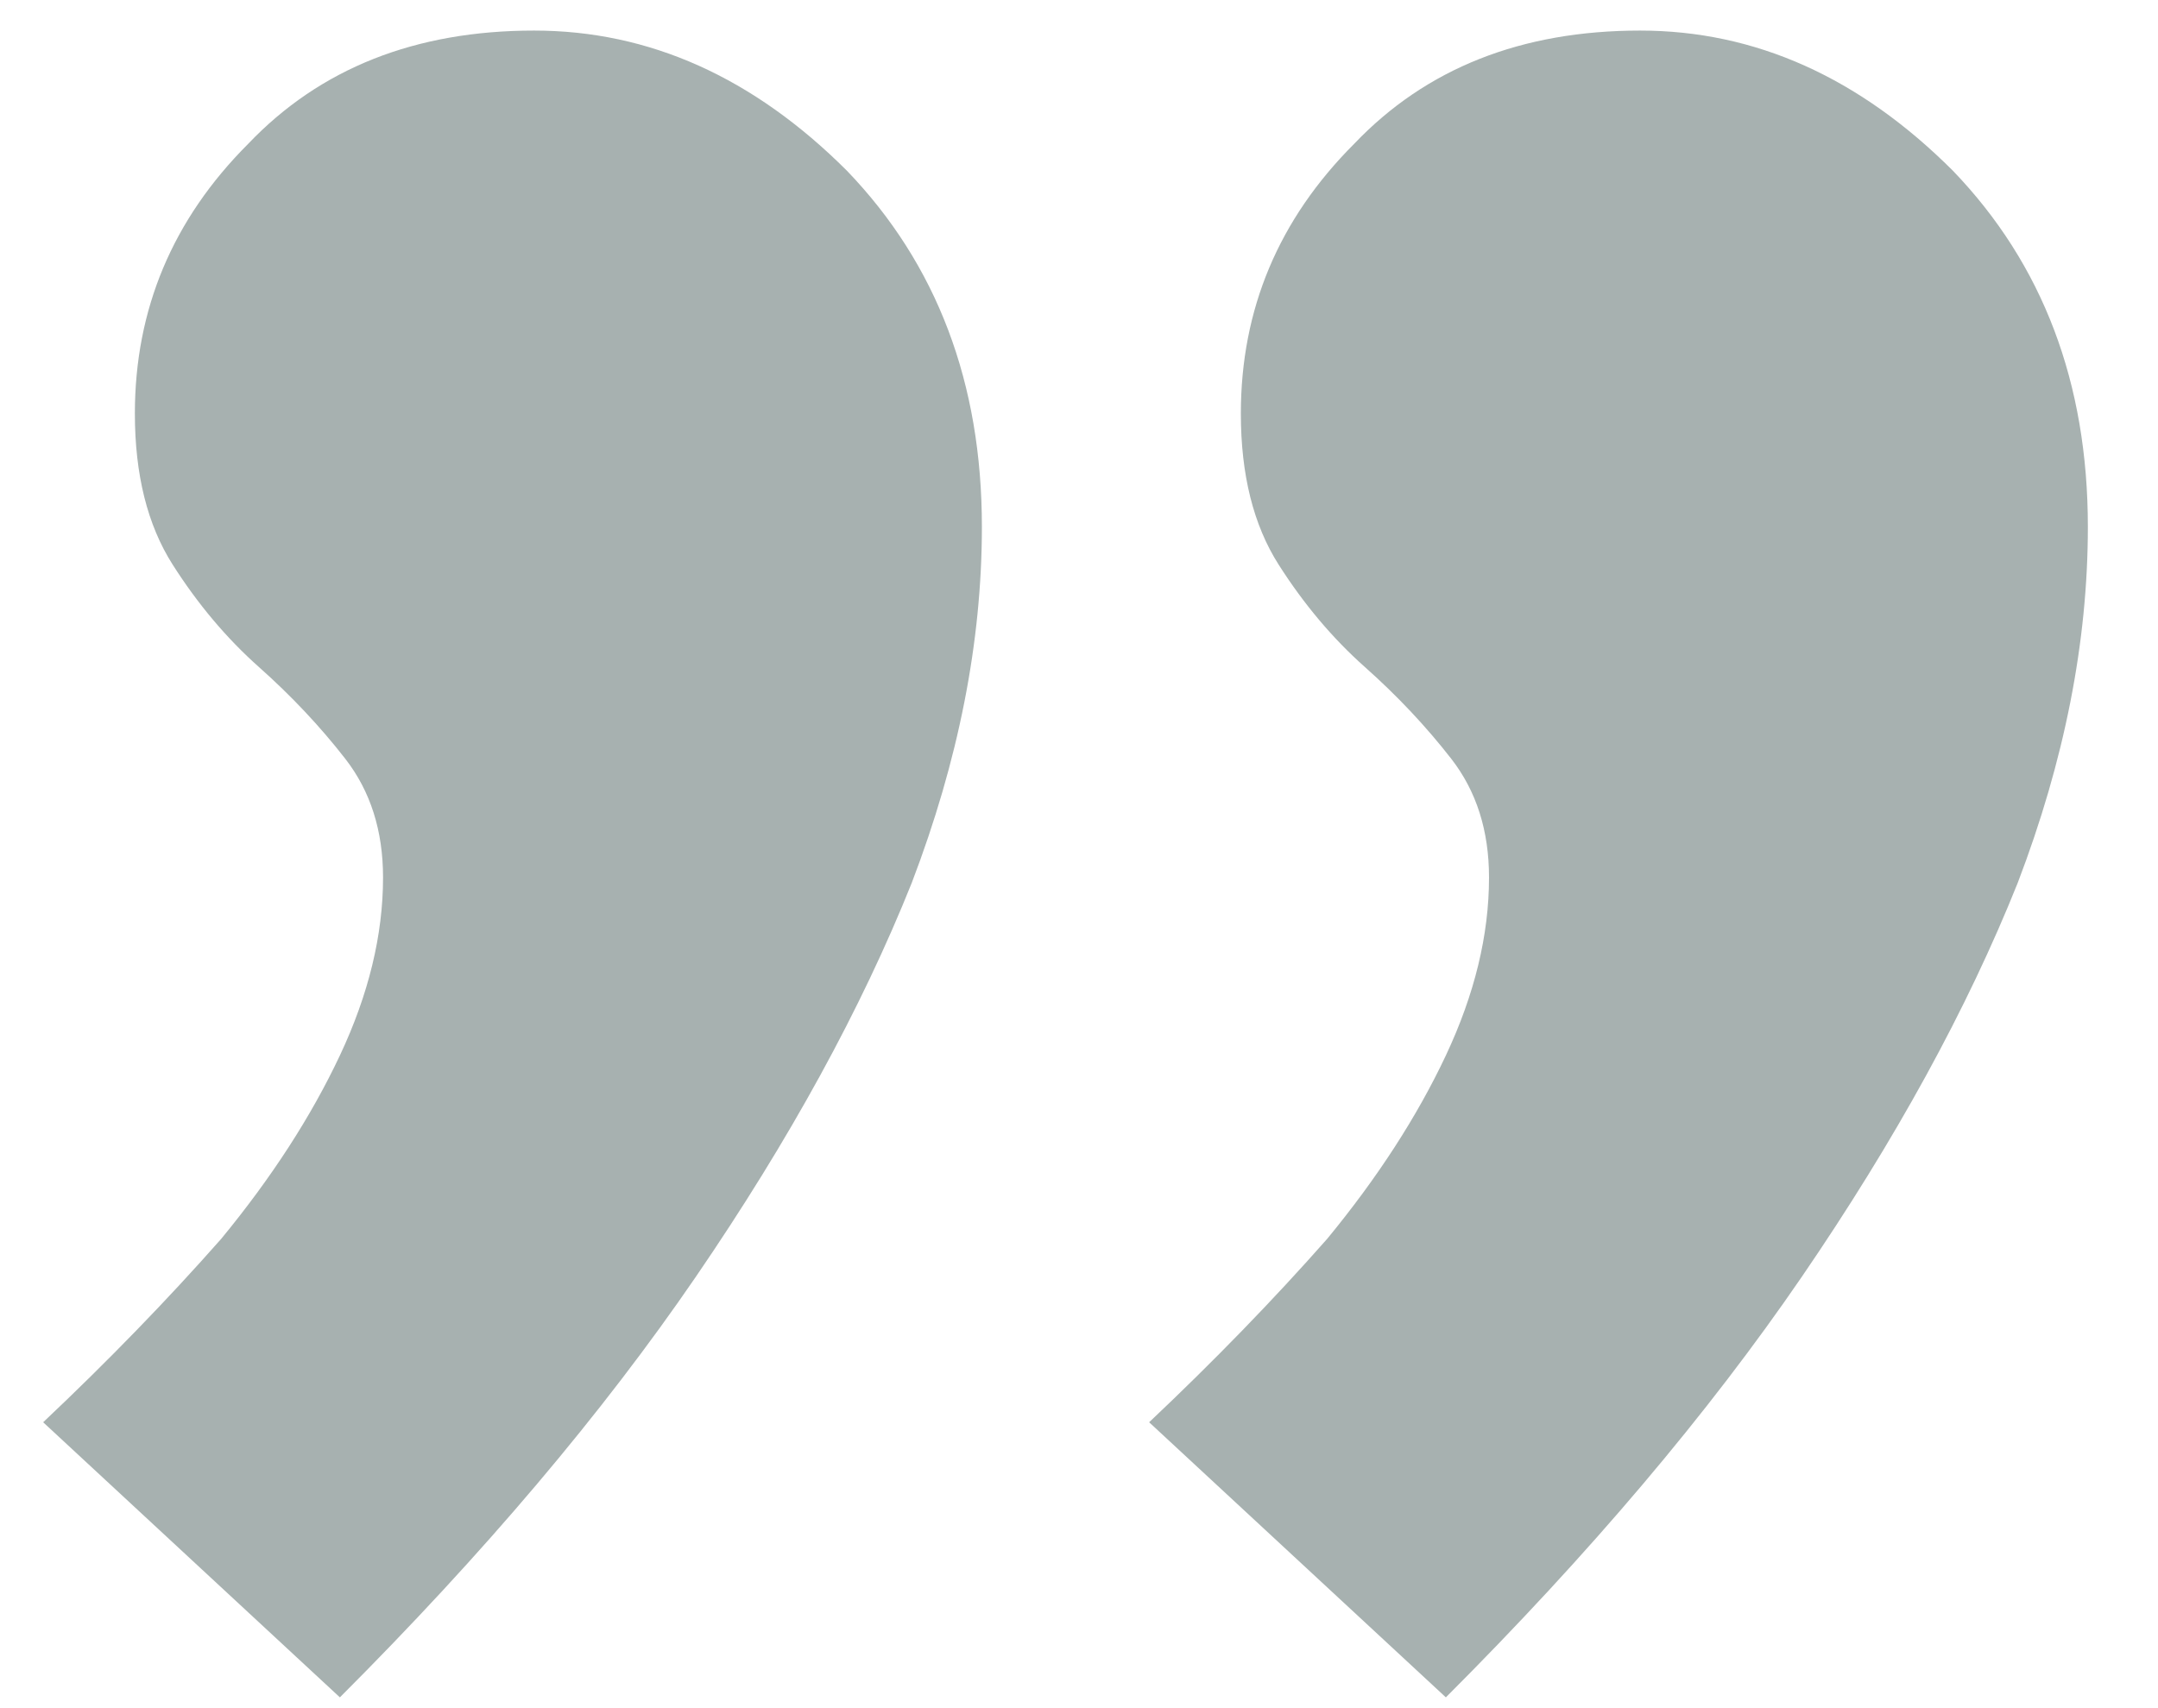 <svg width="24" height="19" viewBox="0 0 24 19" fill="none"
    xmlns="http://www.w3.org/2000/svg">
    <path d="M16.08 18.88L12.78 15.82C13.5 15.14 14.16 14.46 14.76 13.78C15.32 13.1 15.76 12.42 16.08 11.74C16.4 11.06 16.56 10.4 16.56 9.76C16.56 9.24 16.42 8.8 16.14 8.44C15.86 8.08 15.54 7.74 15.18 7.42C14.82 7.1 14.5 6.72 14.22 6.28C13.94 5.84 13.8 5.28 13.8 4.6C13.8 3.44 14.22 2.44 15.06 1.6C15.86 0.76 16.92 0.34 18.24 0.34C19.52 0.34 20.68 0.86 21.72 1.9C22.72 2.94 23.22 4.26 23.22 5.86C23.22 7.14 22.96 8.46 22.44 9.82C21.88 11.22 21.08 12.68 20.04 14.2C19 15.72 17.68 17.28 16.08 18.88ZM3.78 18.88L0.48 15.82C1.2 15.14 1.86 14.46 2.46 13.78C3.02 13.1 3.46 12.42 3.78 11.74C4.1 11.06 4.26 10.4 4.26 9.76C4.26 9.24 4.12 8.8 3.84 8.44C3.56 8.08 3.24 7.74 2.88 7.42C2.52 7.1 2.2 6.72 1.92 6.28C1.64 5.84 1.5 5.28 1.5 4.6C1.5 3.44 1.92 2.44 2.76 1.6C3.56 0.76 4.62 0.34 5.94 0.34C7.22 0.34 8.38 0.86 9.42 1.9C10.42 2.94 10.92 4.26 10.92 5.86C10.92 7.14 10.66 8.46 10.14 9.82C9.58 11.22 8.78 12.68 7.74 14.2C6.7 15.72 5.38 17.28 3.78 18.88Z" fill="#A7B1B0"/>
</svg>